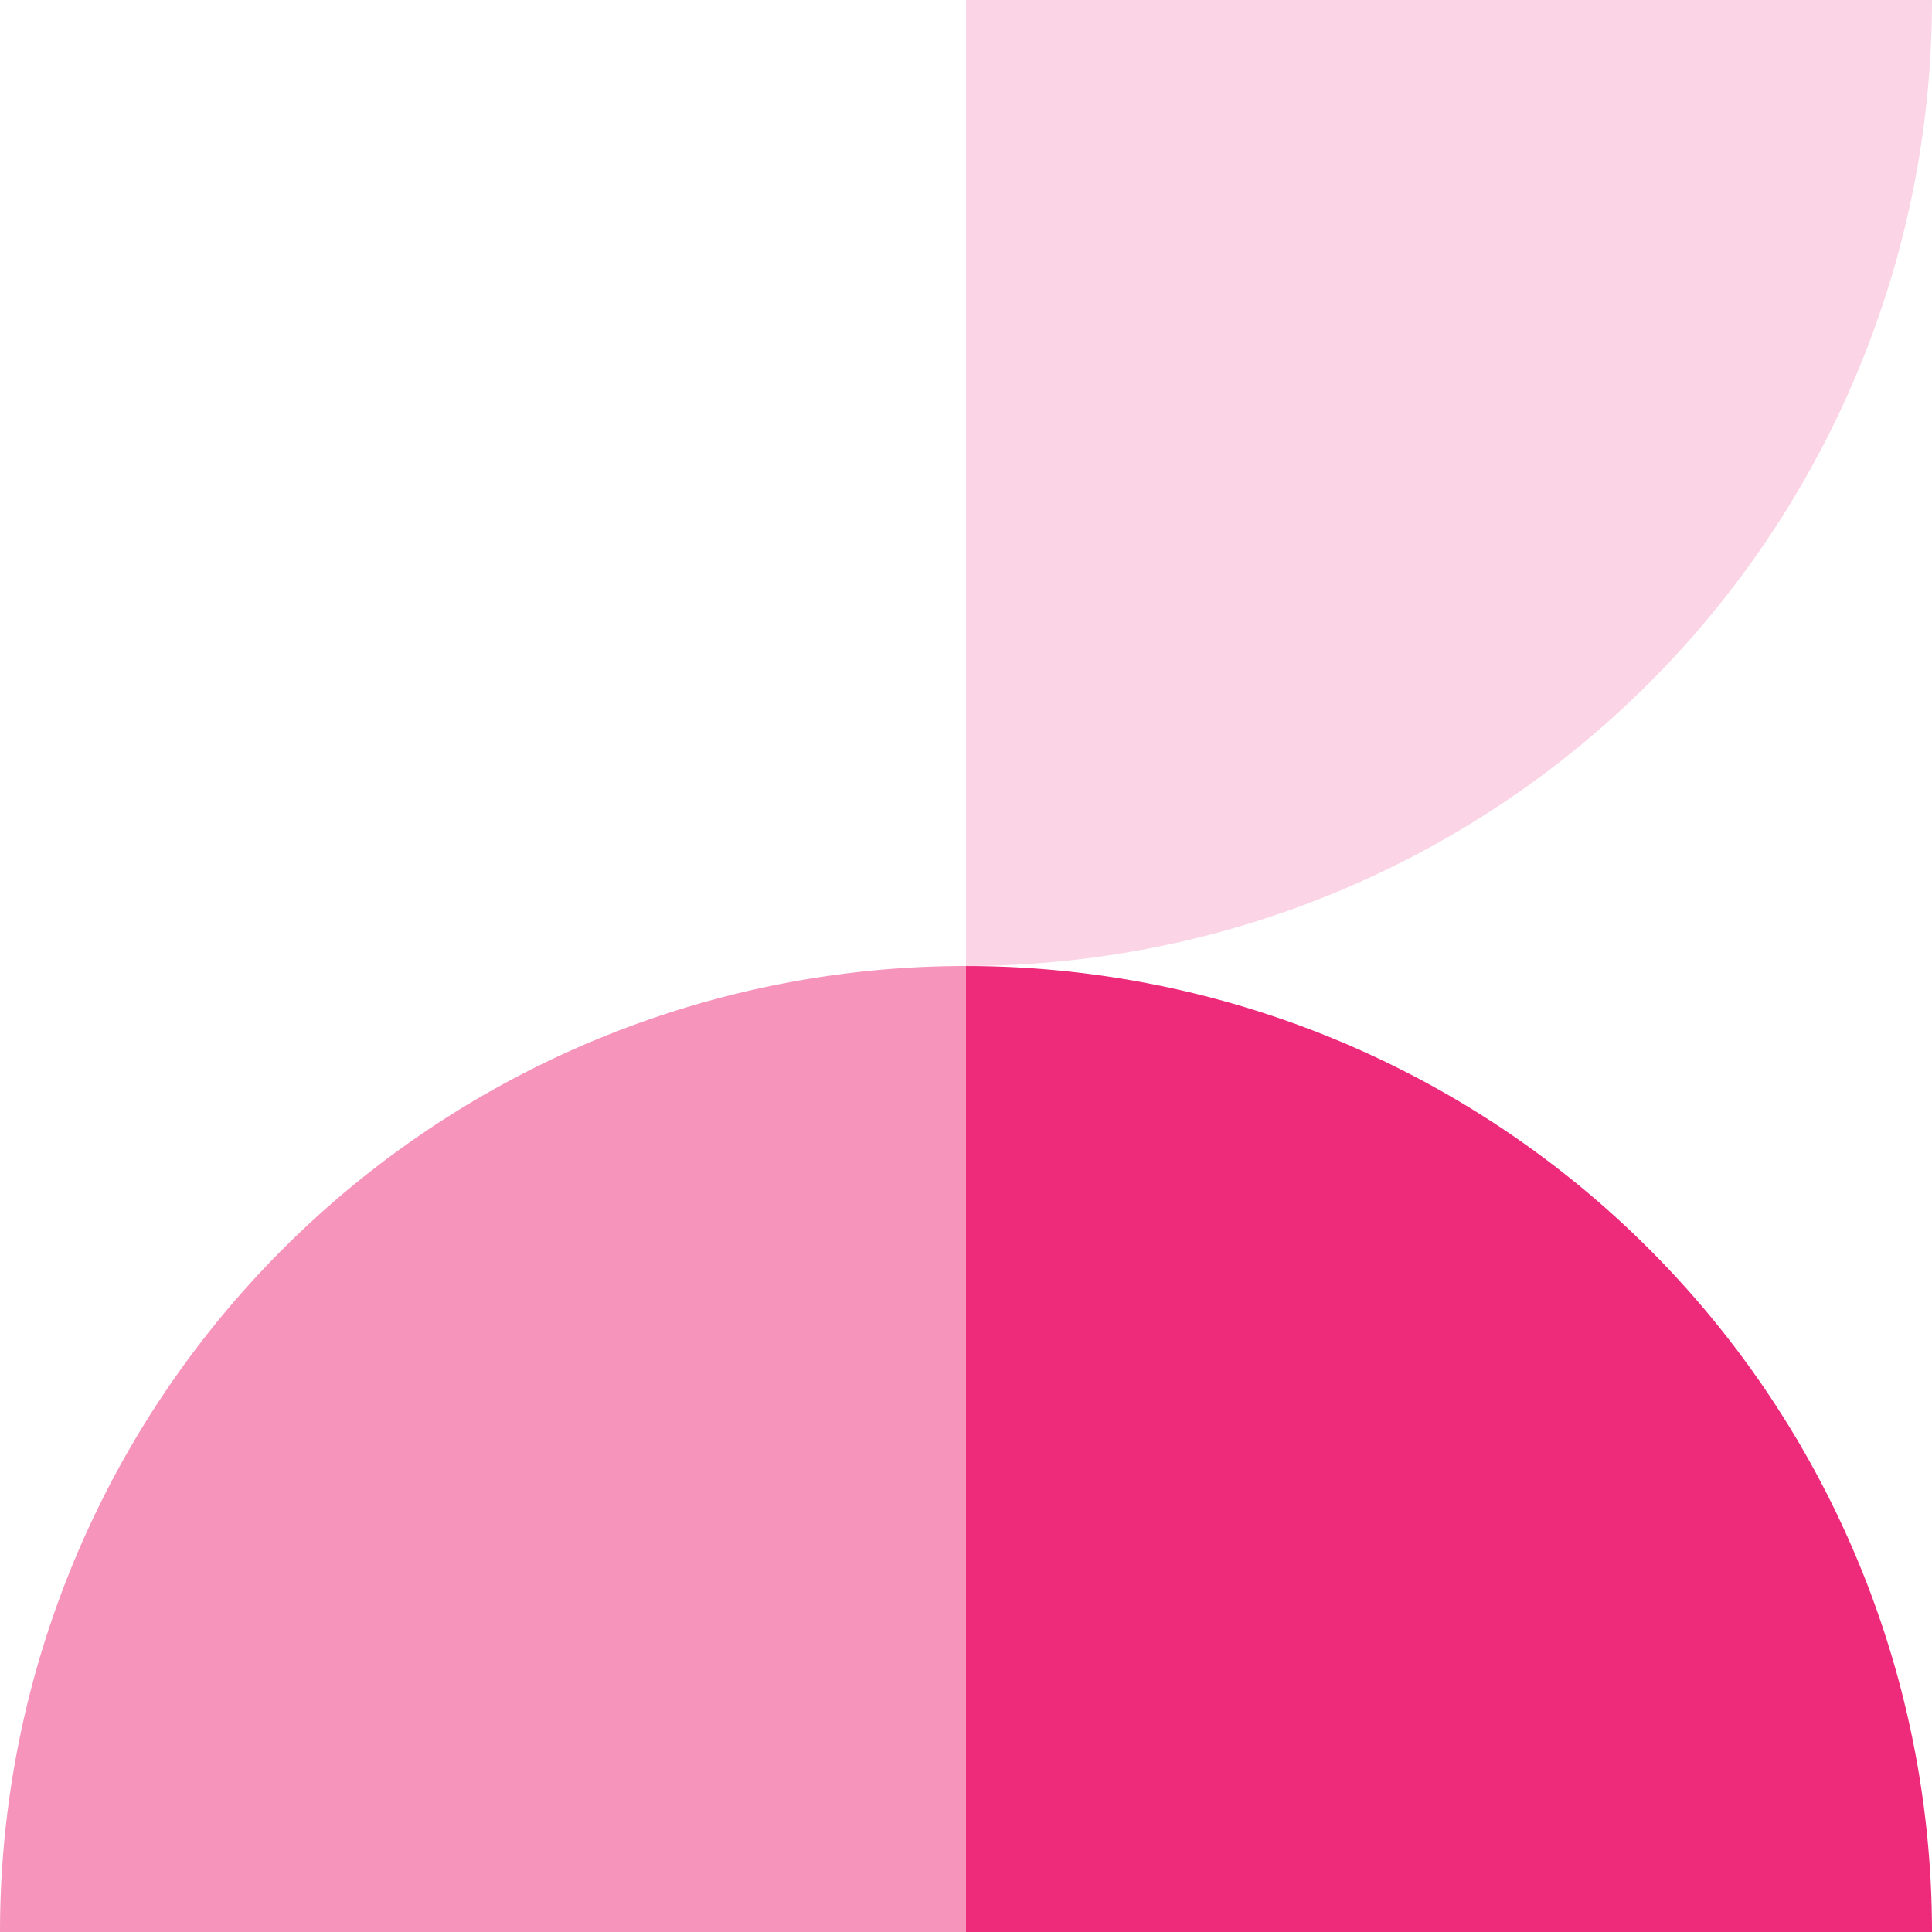 <svg height="130" viewBox="0 0 130 130" width="130" xmlns="http://www.w3.org/2000/svg"><g fill="#ee2b7a"><path d="m928.579 407.858a65 65 0 0 0 65-65h-65" opacity=".196" transform="translate(-863.579 -342.86)"/><path d="m914.293 422.144a65 65 0 0 1 65-65v65" opacity=".5" transform="translate(-914.293 -292.144)"/><path d="m928.579 357.146a65 65 0 0 1 65 65h-65" transform="translate(-863.579 -292.144)"/></g></svg>